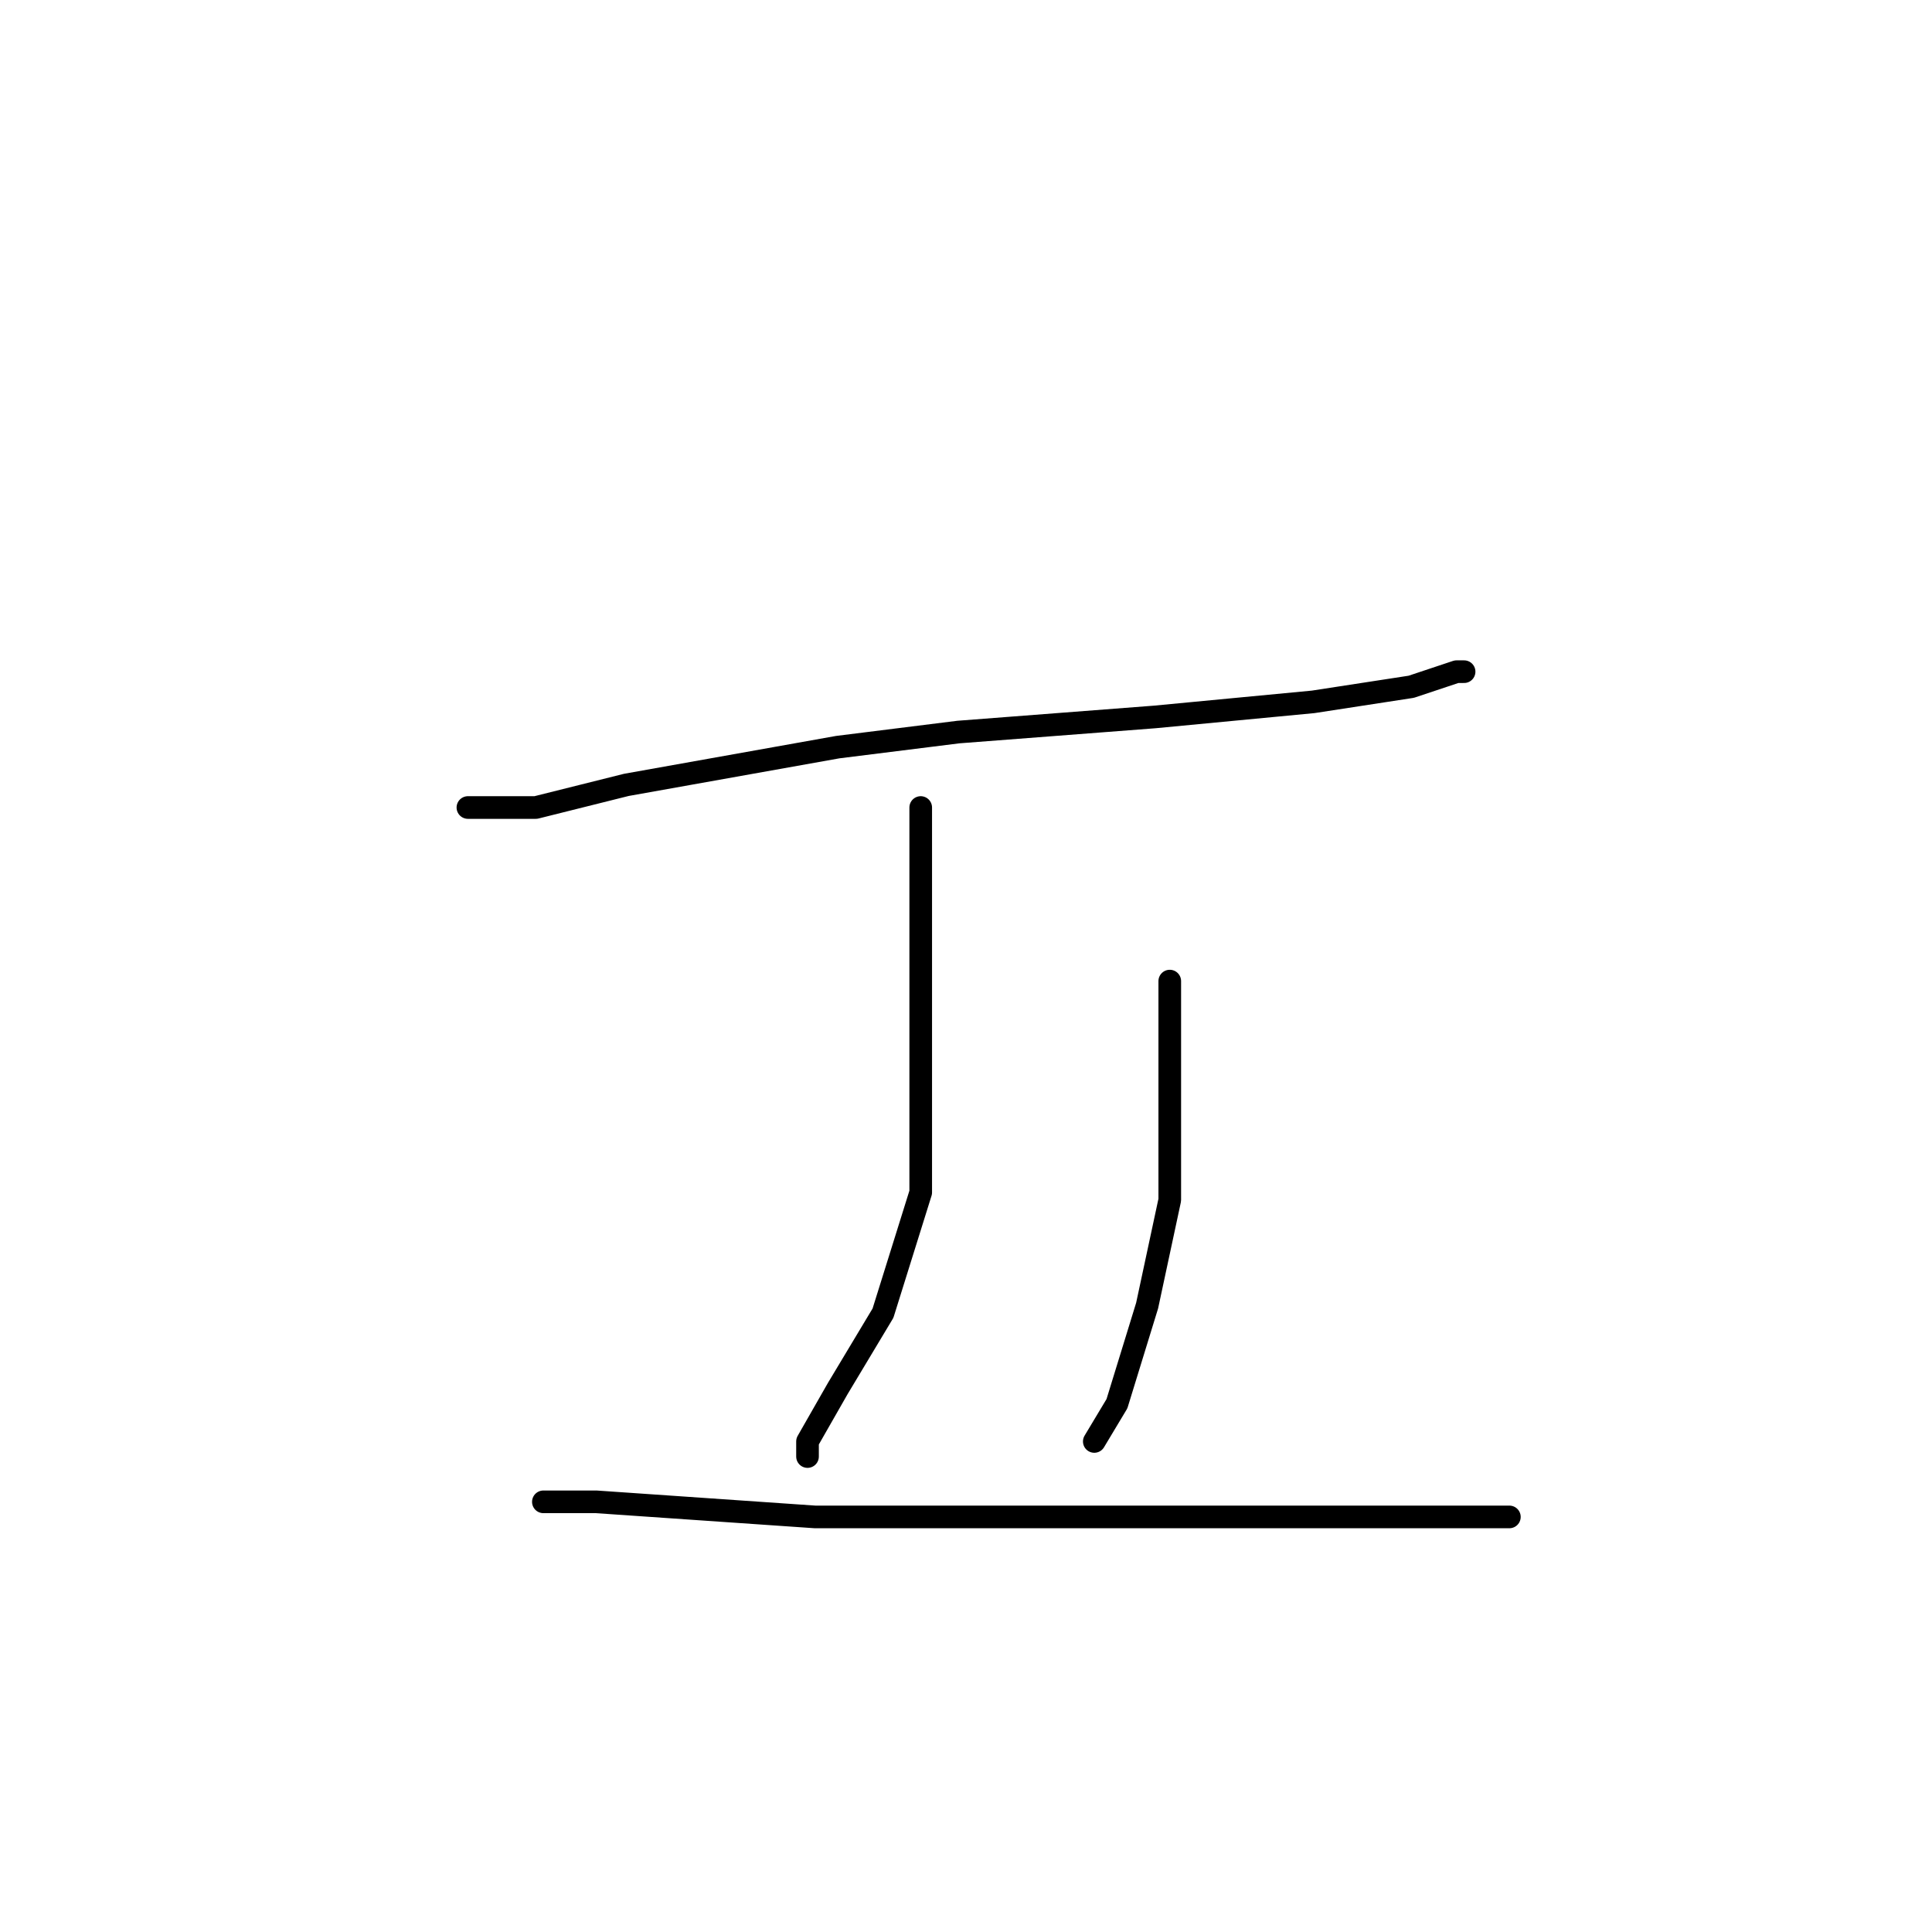 <?xml version="1.0" standalone="no"?>
    <svg width="256" height="256" xmlns="http://www.w3.org/2000/svg" version="1.1">
    <polyline stroke="black" stroke-width="3" stroke-linecap="round" fill="transparent" stroke-linejoin="round" points="62 107 71 107 83 104 111 99 127 97 153 95 174 93 187 91 193 89 194 89 194 89 " />
        <polyline stroke="black" stroke-width="3" stroke-linecap="round" fill="transparent" stroke-linejoin="round" points="122 107 122 112 122 125 122 142 122 158 117 174 111 184 107 191 107 193 107 193 " />
        <polyline stroke="black" stroke-width="3" stroke-linecap="round" fill="transparent" stroke-linejoin="round" points="155 130 155 138 155 149 155 159 152 173 148 186 145 191 145 191 " />
        <polyline stroke="black" stroke-width="3" stroke-linecap="round" fill="transparent" stroke-linejoin="round" points="72 199 79 199 108 201 123 201 149 201 177 201 191 201 200 201 200 201 " />
        </svg>